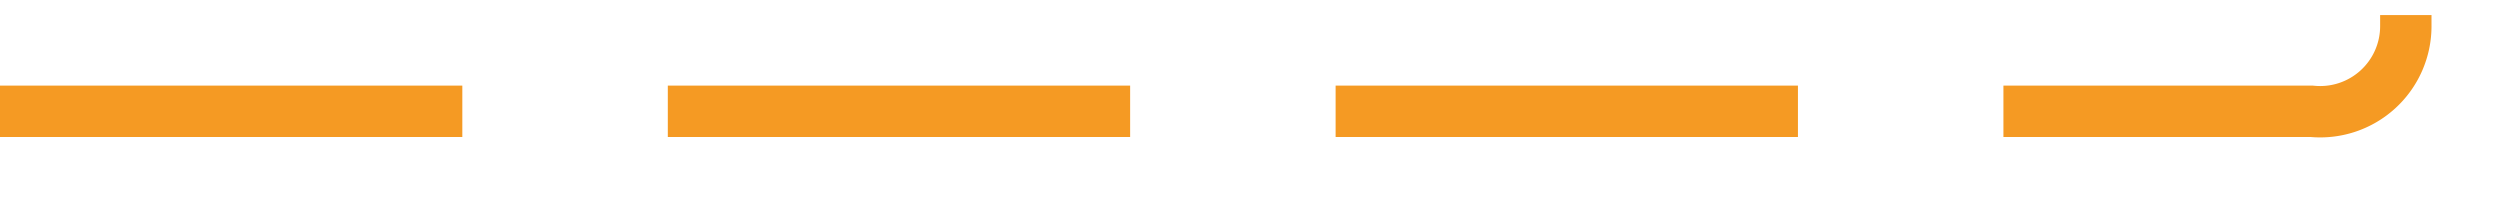 ﻿<?xml version="1.0" encoding="utf-8"?>
<svg version="1.1" xmlns:xlink="http://www.w3.org/1999/xlink" width="146px" height="12px" preserveAspectRatio="xMinYMid meet" viewBox="1366 1433  146 10" xmlns="http://www.w3.org/2000/svg">
  <path d="M 1366 1438.5  L 1501 1438.5  A 5 5 0 0 0 1506.5 1433.5 L 1506.5 1413  A 5 5 0 0 1 1511.5 1408.5 L 1644 1408.5  " stroke-width="3" stroke-dasharray="27,12" stroke="#f59a23" fill="none" />
  <path d="M 1634.9 1418.5  L 1647 1408.5  L 1634.9 1398.5  L 1639.8 1408.5  L 1634.9 1418.5  Z " fill-rule="nonzero" fill="#f59a23" stroke="none" />
</svg>